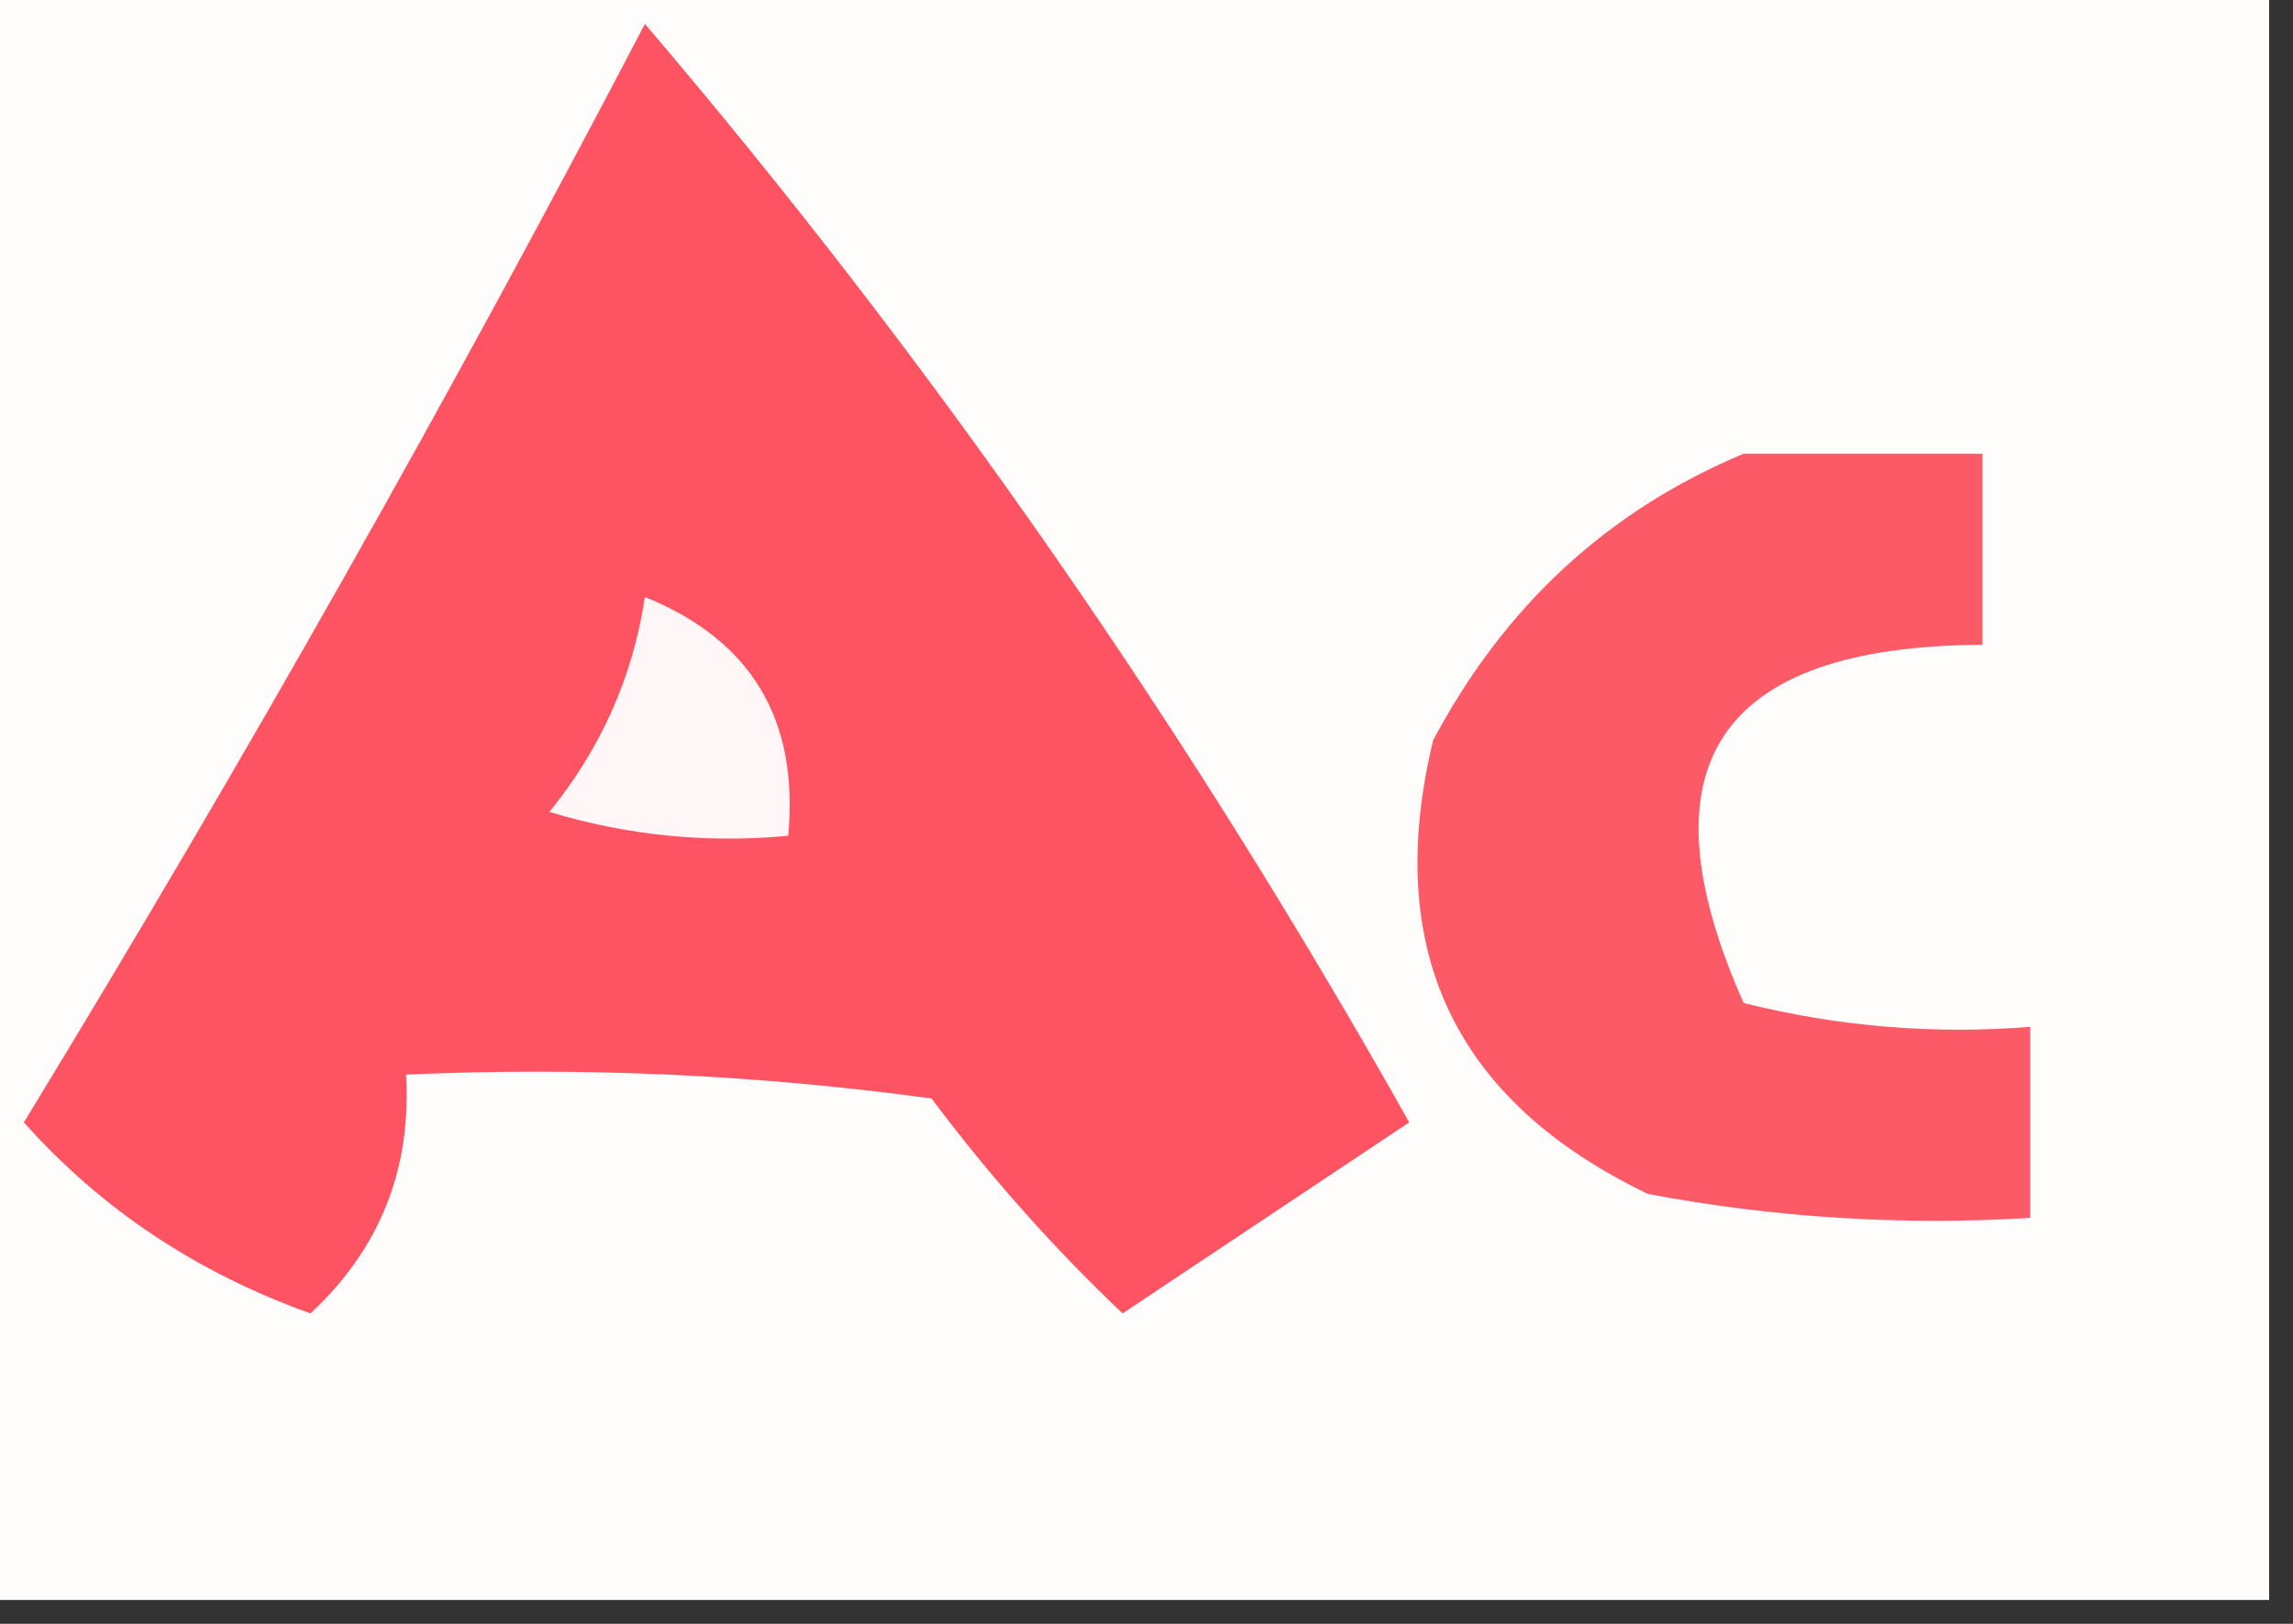 <?xml version="1.0" encoding="UTF-8"?>
<!DOCTYPE svg PUBLIC "-//W3C//DTD SVG 1.1//EN" "http://www.w3.org/Graphics/SVG/1.1/DTD/svg11.dtd">
<svg xmlns="http://www.w3.org/2000/svg" version="1.1" width="48px" height="34px" style="shape-rendering:geometricPrecision; text-rendering:geometricPrecision; image-rendering:optimizeQuality; fill-rule:evenodd; clip-rule:evenodd" xmlns:xlink="http://www.w3.org/1999/xlink">
<rect width="100%" height="100%" fill="#333333" stroke="none"/>
<g><path style="opacity:1" fill="#fffcfc" d="M -0.5,-0.5 C 15.5,-0.5 31.5,-0.5 47.5,-0.5C 47.5,10.833 47.5,22.167 47.5,33.5C 31.5,33.5 15.5,33.5 -0.5,33.5C -0.5,22.167 -0.5,10.833 -0.5,-0.5 Z"/></g>
<g><path style="opacity:1" fill="#fd5362" d="M 13.5,0.5 C 19.497,7.532 24.83,15.199 29.5,23.5C 27.5,24.833 25.5,26.167 23.5,27.5C 22.059,26.135 20.726,24.635 19.5,23C 15.848,22.501 12.182,22.335 8.5,22.5C 8.617,24.483 7.95,26.15 6.5,27.5C 4.118,26.649 2.118,25.316 0.5,23.5C 5.11,15.941 9.444,8.274 13.5,0.5 Z"/></g>
<g><path style="opacity:1" fill="#fd5a68" d="M 36.5,9.5 C 38.167,9.5 39.833,9.5 41.5,9.5C 41.5,10.833 41.5,12.167 41.5,13.5C 35.96,13.528 34.293,16.028 36.5,21C 38.473,21.495 40.473,21.662 42.5,21.5C 42.5,22.833 42.5,24.167 42.5,25.5C 39.813,25.664 37.146,25.497 34.5,25C 30.443,23.053 28.943,19.886 30,15.5C 31.494,12.687 33.66,10.687 36.5,9.5 Z"/></g>
<g><path style="opacity:1" fill="#fff6f7" d="M 13.5,12.5 C 15.727,13.401 16.727,15.067 16.5,17.5C 14.801,17.66 13.134,17.494 11.5,17C 12.582,15.67 13.249,14.17 13.5,12.5 Z"/></g>
</svg>

